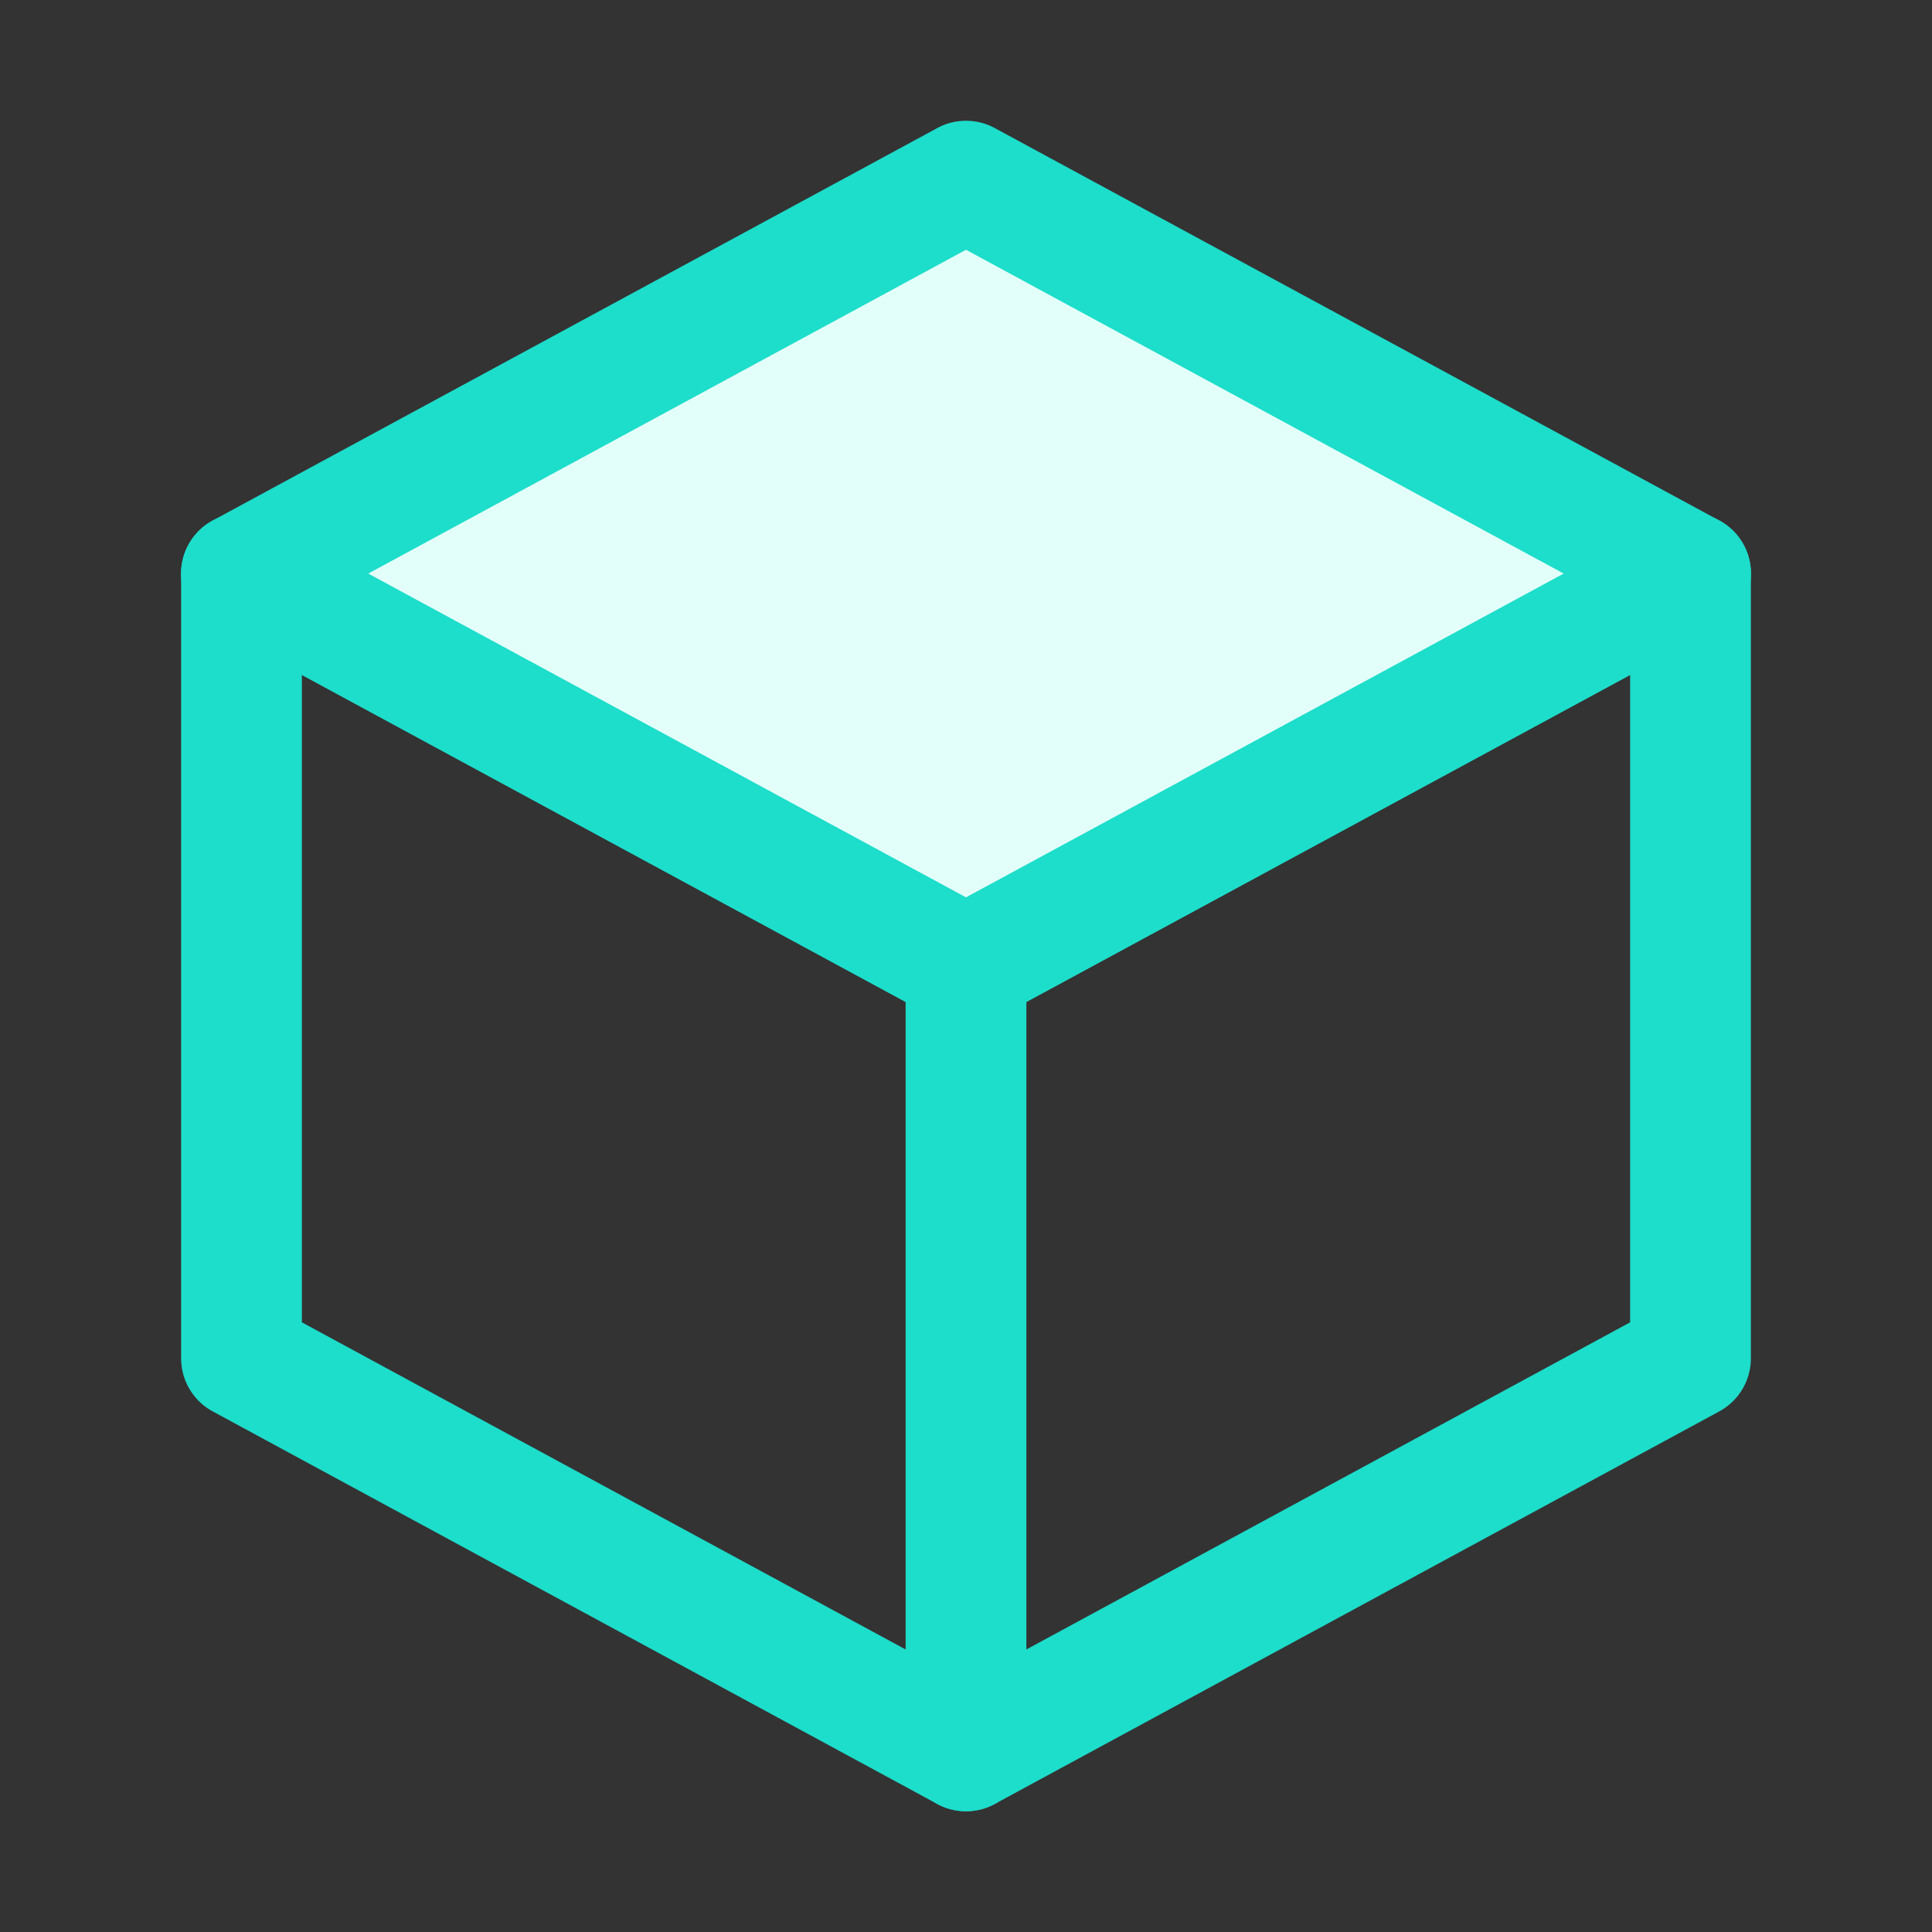 <?xml version="1.0" standalone="no"?><!DOCTYPE svg PUBLIC "-//W3C//DTD SVG 1.1//EN" "http://www.w3.org/Graphics/SVG/1.1/DTD/svg11.dtd"><svg t="1553222370178" class="icon" style="" viewBox="0 0 1024 1024" version="1.1" xmlns="http://www.w3.org/2000/svg" p-id="8710" xmlns:xlink="http://www.w3.org/1999/xlink" width="16" height="16"><rect x="0" y="0" width="1024" height="1024" fill="#333333" stroke="none"/><defs><style type="text/css"></style></defs><path d="M512 960a31.904 31.904 0 0 1-15.264-3.872l-384-208.064A32 32 0 0 1 96 719.936V304a32 32 0 0 1 47.232-28.128L512 475.616l368.736-199.744A31.968 31.968 0 0 1 928 304v415.936a32 32 0 0 1-16.736 28.128l-384 208.064A31.904 31.904 0 0 1 512 960zM160 700.864l352 190.72 352-190.72V357.728l-336.768 182.4a31.776 31.776 0 0 1-30.464 0L160 357.728v343.136z" fill="#1DDDCB" p-id="8711"></path><path d="M128 304L512 512l384-208L512 96z" fill="#E3FFFA" p-id="8712"></path><path d="M512 544a31.68 31.68 0 0 1-15.232-3.872l-384-208a31.936 31.936 0 0 1 0-56.256l384-208a31.968 31.968 0 0 1 30.464 0l384 208a31.936 31.936 0 0 1 0.032 56.256l-384 208A31.904 31.904 0 0 1 512 544zM195.2 304l316.8 171.616L828.8 304 512 132.384 195.2 304z" fill="#1DDDCB" p-id="8713"></path><path d="M512 960a32 32 0 0 1-32-32V512a32 32 0 0 1 64 0v416a32 32 0 0 1-32 32z" fill="#1DDDCB" p-id="8714"></path></svg>